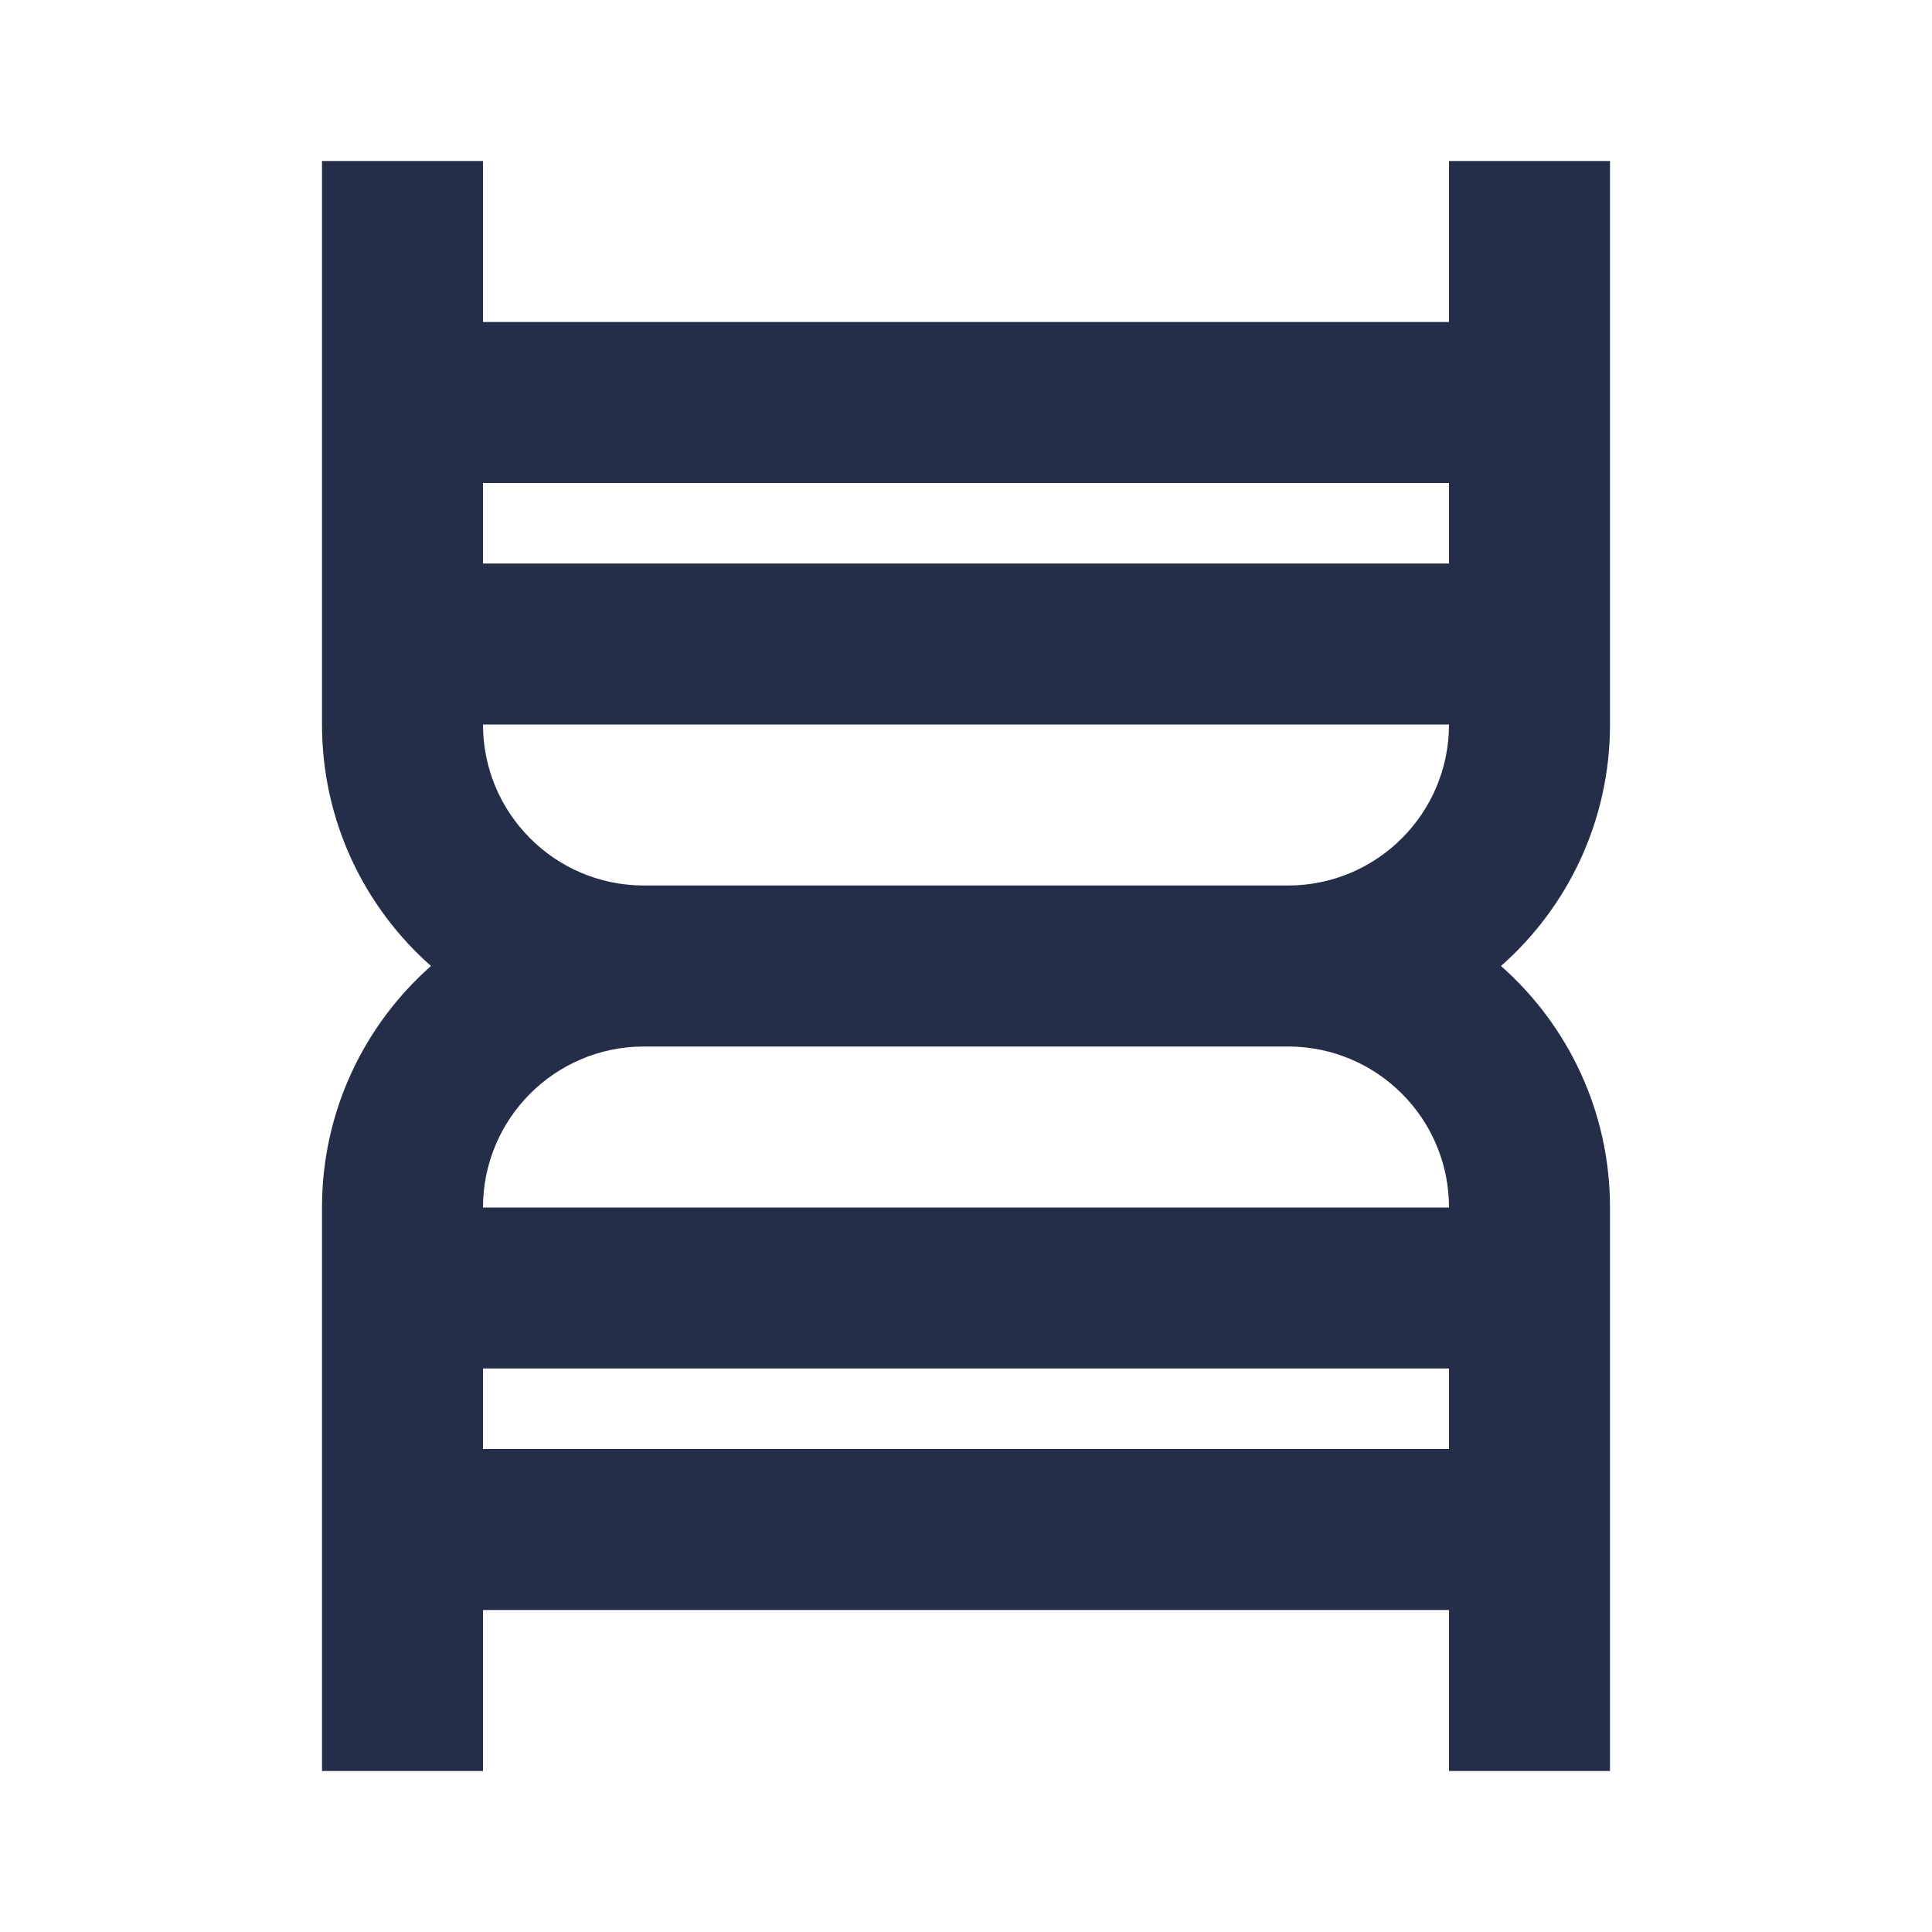 <svg width="24" height="24" viewBox="0 0 24 24" fill="none" xmlns="http://www.w3.org/2000/svg">
<path fill-rule="evenodd" clip-rule="evenodd" d="M20 9V2H18V4L6 4V2H4V9C4 10.195 4.524 11.267 5.354 12C4.524 12.733 4 13.805 4 15V22H6V20L18 20V22H20V15C20 13.805 19.476 12.733 18.646 12C19.476 11.267 20 10.195 20 9ZM7.987 13C6.888 13.007 6 13.9 6 15L18 15C18 13.895 17.105 13 16 13H8C7.996 13 7.991 13 7.987 13ZM18 17L6 17V18L18 18V17ZM7.987 11C7.991 11 7.996 11 8 11H16C17.105 11 18 10.104 18 9L6 9C6 10.1 6.888 10.993 7.987 11ZM6 7L18 7V6L6 6V7Z" fill="#242E49"/>
</svg>
